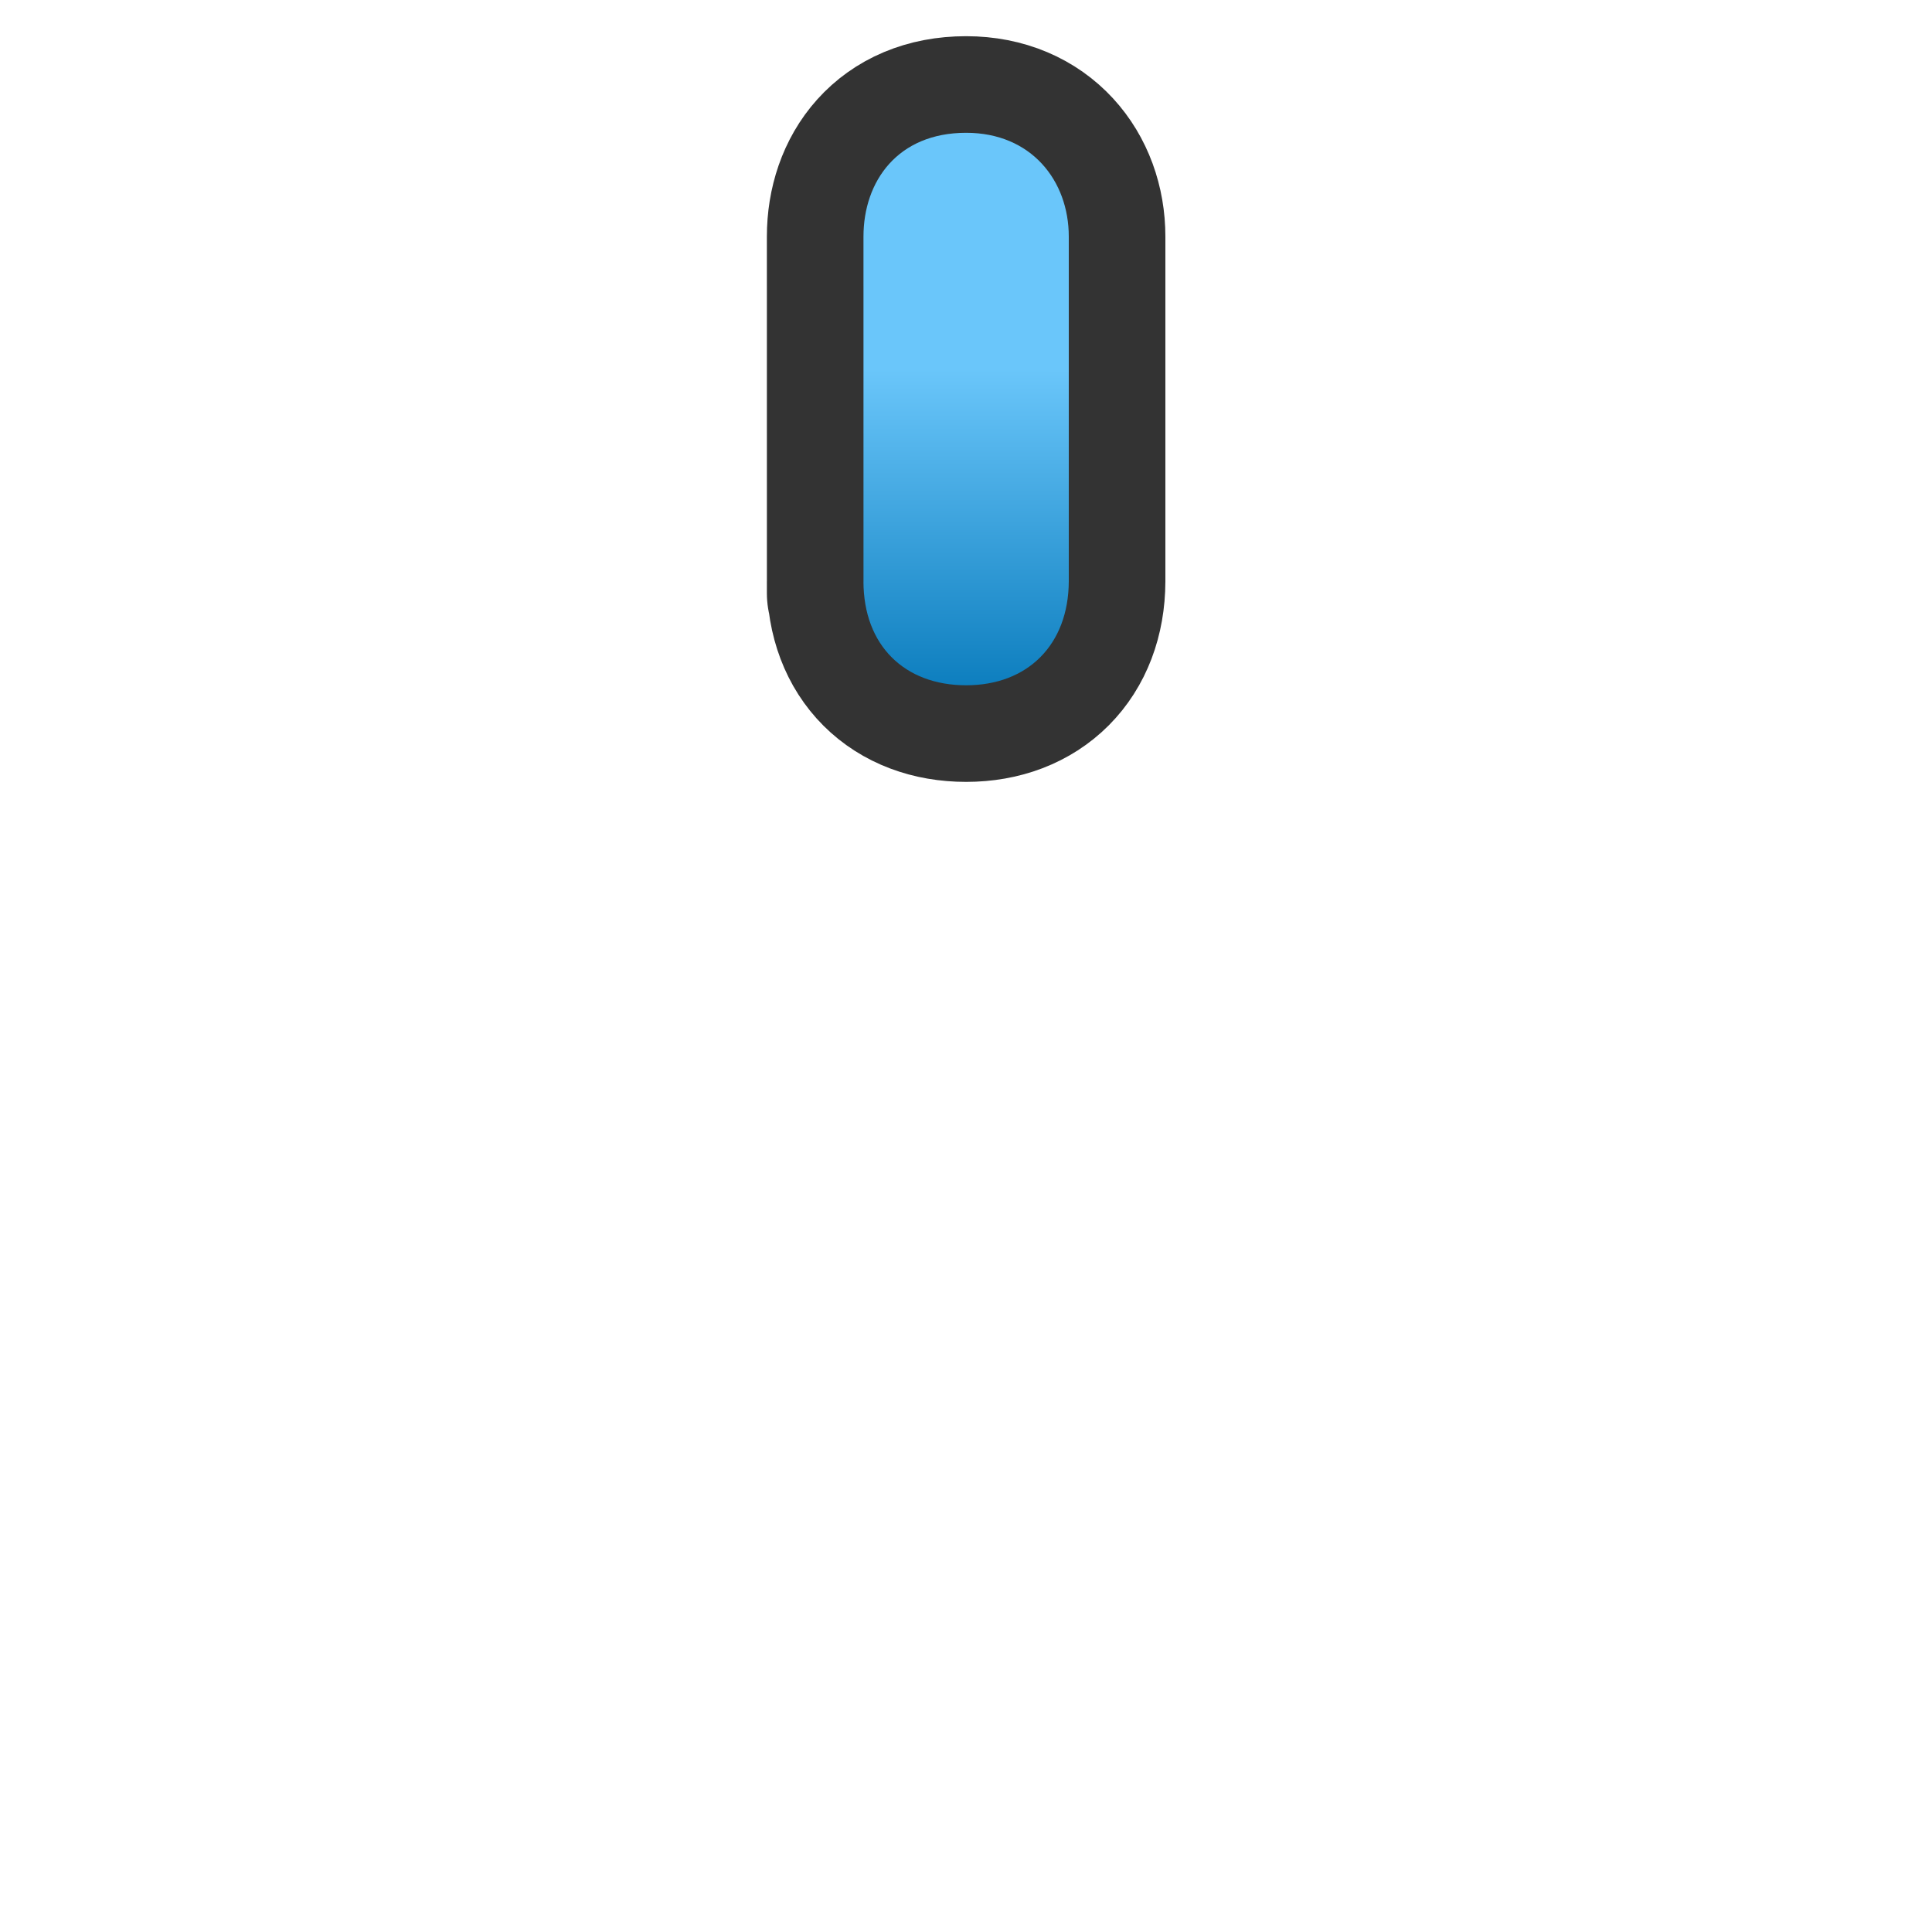 <svg xmlns="http://www.w3.org/2000/svg" height="30" width="30"><defs><linearGradient id="a" y2="628.416" gradientUnits="userSpaceOnUse" x2="202.488" gradientTransform="matrix(1.069 0 0 .85 -200.403 -522.804)" y1="621.814" x1="202.489"><stop stop-color="#6ac6fa" offset="0"/><stop stop-color="#0074b6" offset="1"/></linearGradient></defs><path d="M13.408 3.674c0-.86.532-1.612 1.594-1.612 1.012 0 1.594.744 1.594 1.612l-0 5.353c-.004.986-.64 1.614-1.594 1.614s-1.594-.617-1.594-1.614c0 0 .001 1.719 0-5.353z" stroke="#333" stroke-width="3" fill="none"/><path fill="url(#a)" d="M13.408 3.674c0-.86.532-1.612 1.594-1.612 1.012 0 1.594.744 1.594 1.612l-0 5.353c-.004.986-.64 1.614-1.594 1.614s-1.594-.617-1.594-1.614c0 0 .001 1.719 0-5.353z"/></svg>